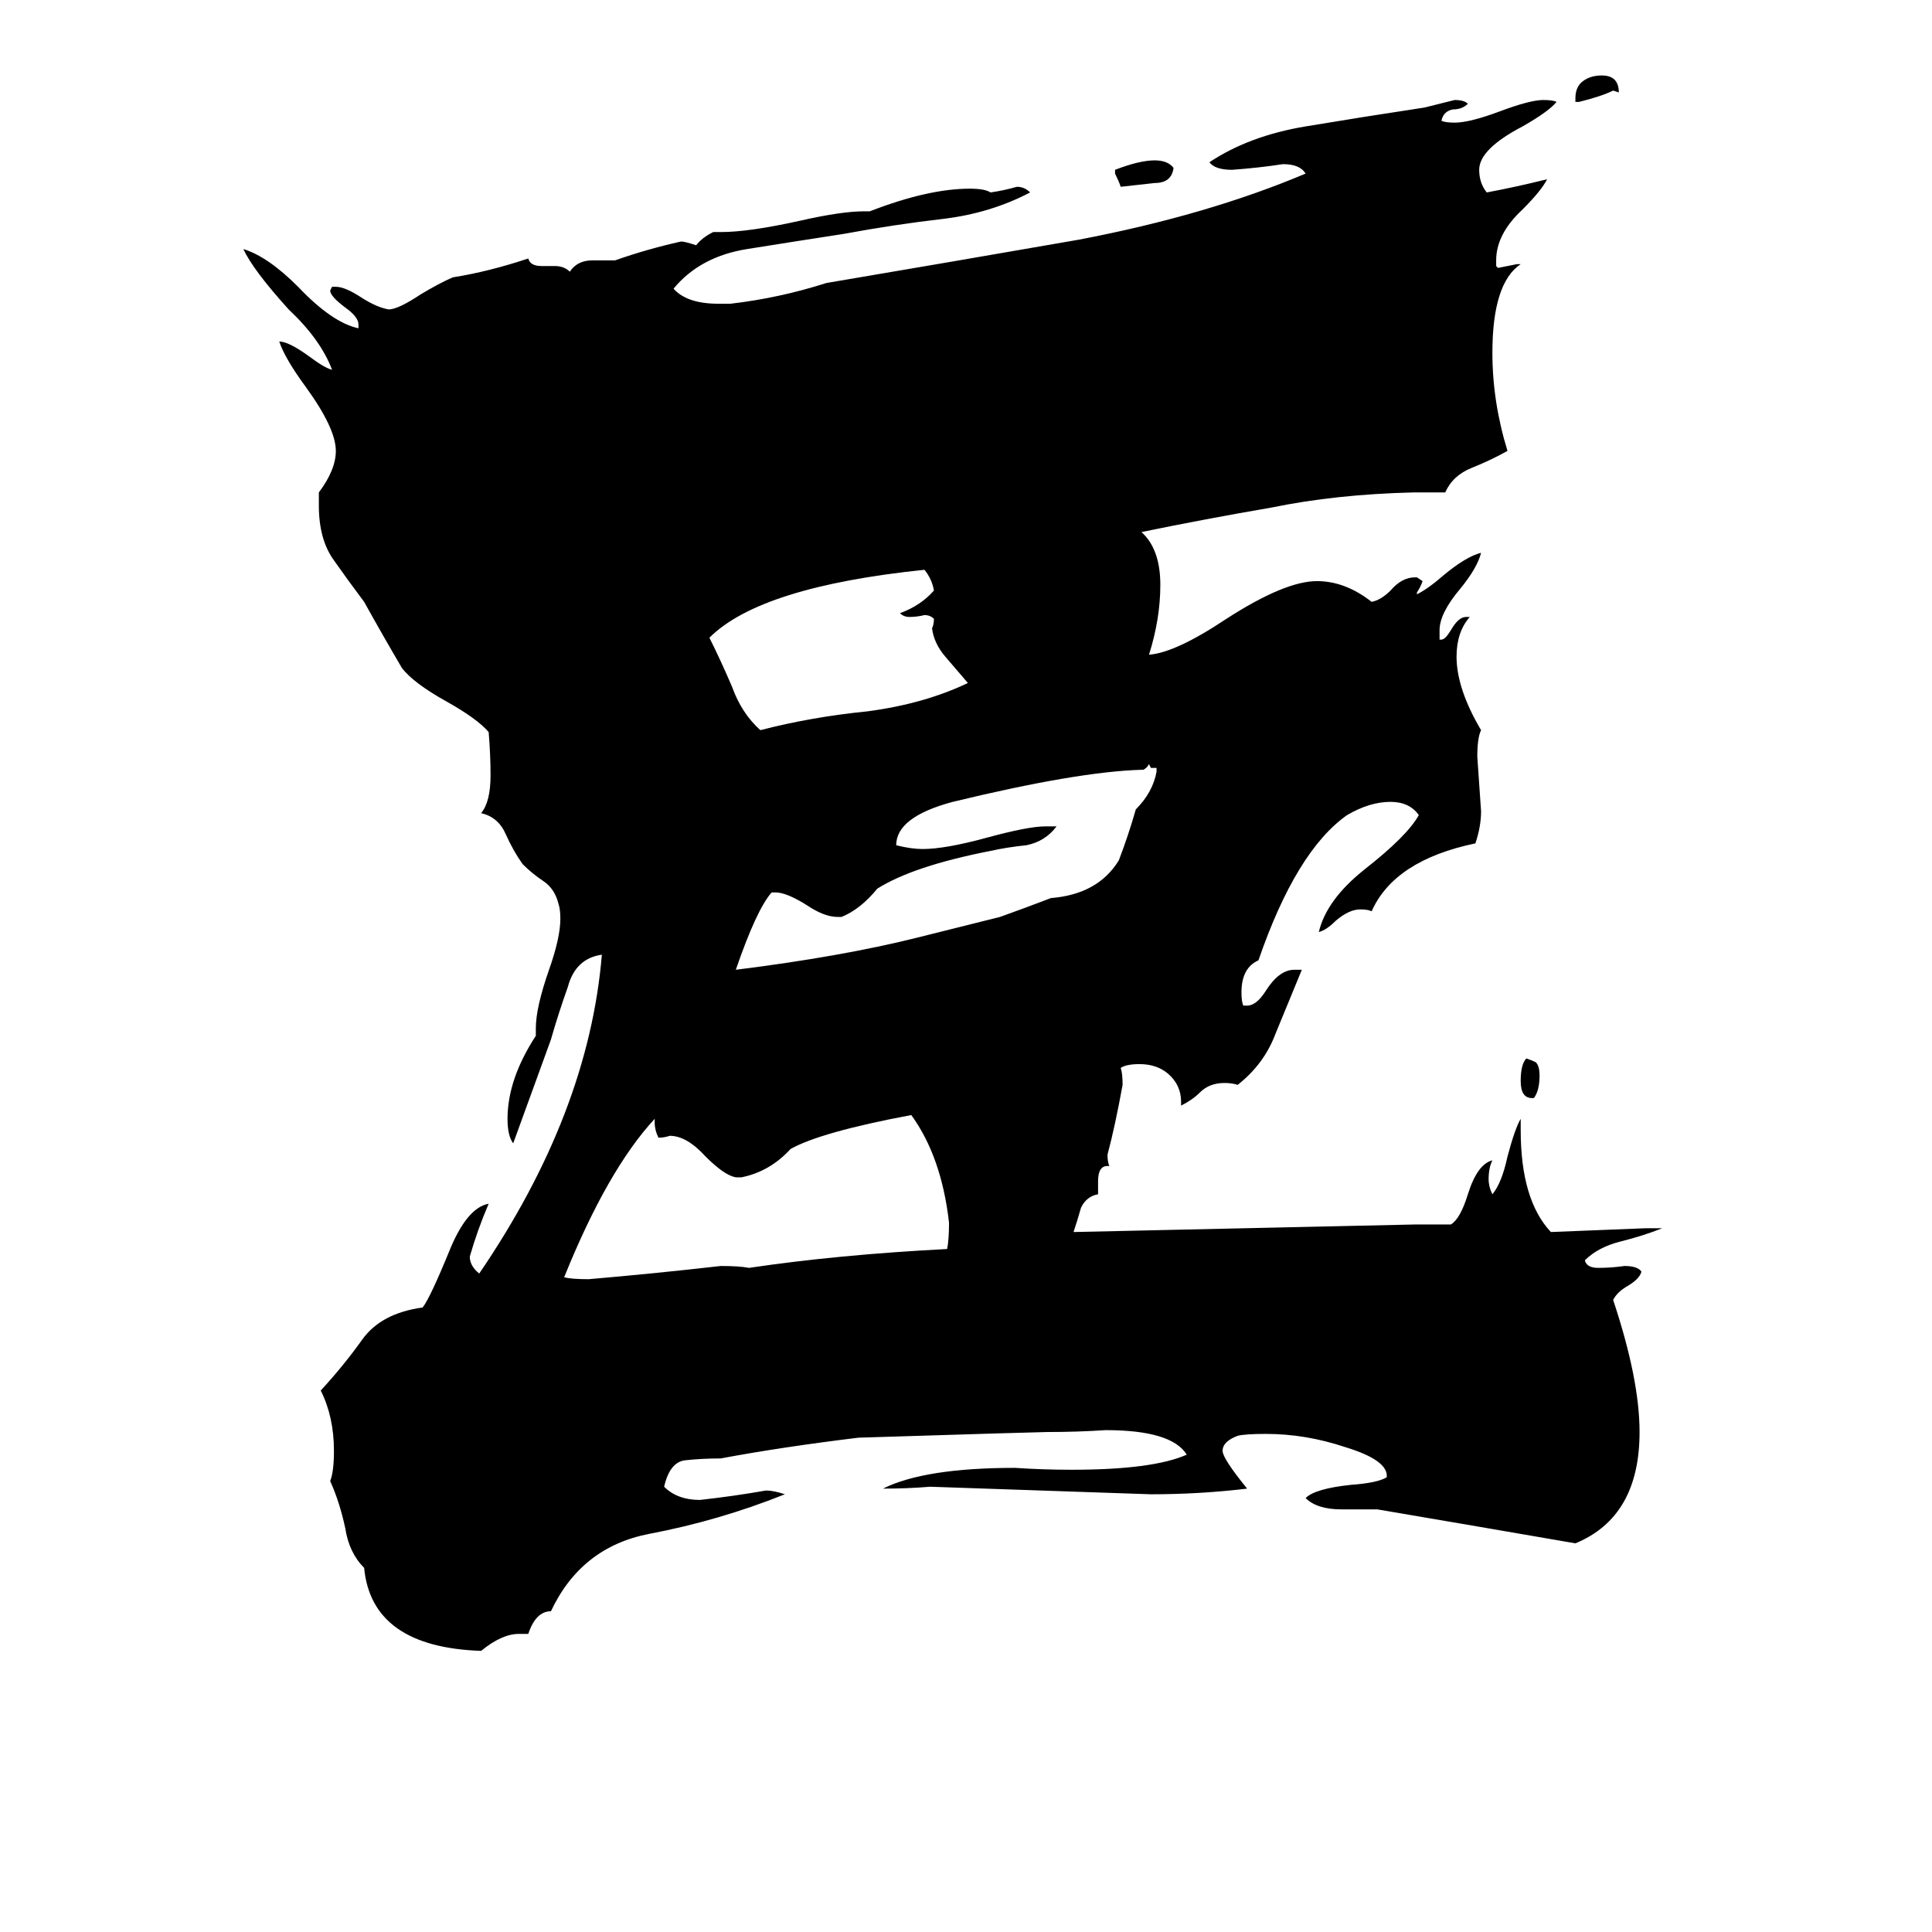 <svg xmlns="http://www.w3.org/2000/svg" viewBox="0 -800 1024 1024">
	<path fill="#000000" d="M813 -218H812Q806 -218 806 -227Q806 -236 809 -239Q812 -238 814 -237Q816 -235 816 -230Q816 -222 813 -218ZM837 -746H835V-748Q835 -754 839 -757Q843 -760 849 -760Q858 -760 858 -751L855 -752Q849 -749 837 -746ZM591 -708V-710Q604 -715 612 -715Q619 -715 622 -711Q621 -703 612 -703Q603 -702 594 -701Q593 -704 591 -708ZM513 -438Q507 -445 501 -452Q495 -459 494 -467Q495 -469 495 -472Q493 -474 490 -474Q486 -473 482 -473Q479 -473 477 -475Q488 -479 495 -487Q494 -493 490 -498Q403 -489 376 -462Q382 -450 388 -436Q393 -422 403 -413Q430 -420 460 -423Q490 -427 513 -438ZM613 -391V-393H610L609 -395Q608 -393 606 -392H605Q571 -391 505 -375Q475 -367 475 -352Q483 -350 489 -350Q501 -350 523 -356Q545 -362 554 -362H560Q554 -354 544 -352Q534 -351 525 -349Q484 -341 465 -329Q456 -318 446 -314H444Q437 -314 428 -320Q417 -327 411 -327H409Q401 -318 390 -286Q446 -293 486 -303L530 -314Q544 -319 557 -324Q582 -326 593 -344Q598 -357 602 -371Q611 -380 613 -391ZM393 -176H390Q384 -177 374 -187Q364 -198 355 -198Q352 -197 349 -197Q347 -201 347 -205V-207Q322 -180 299 -123Q303 -122 312 -122Q347 -125 382 -129Q392 -129 397 -128Q444 -135 502 -138Q503 -143 503 -152Q499 -187 483 -209Q435 -200 419 -191Q408 -179 393 -176ZM730 0H711Q698 0 692 -6Q697 -11 716 -13Q730 -14 735 -17Q736 -26 713 -33Q692 -40 671 -40Q660 -40 656 -39Q648 -36 648 -31Q648 -27 661 -11Q636 -8 610 -8Q552 -10 493 -12Q481 -11 468 -11Q490 -22 538 -22Q553 -21 568 -21Q611 -21 629 -29Q621 -42 586 -42Q571 -41 555 -41Q551 -41 455 -38Q414 -33 382 -27Q372 -27 363 -26Q355 -25 352 -12Q359 -5 371 -5Q389 -7 406 -10Q410 -10 416 -8Q381 6 344 13Q308 20 292 54Q284 54 280 66H275Q266 66 255 75Q197 73 193 31Q185 23 183 10Q180 -4 175 -15Q177 -20 177 -31Q177 -49 170 -63Q182 -76 192 -90Q202 -104 224 -107Q228 -112 239 -139Q248 -160 259 -162Q253 -148 249 -134Q249 -129 254 -125Q312 -210 319 -294Q305 -292 301 -277Q296 -263 292 -249L272 -194Q269 -198 269 -207Q269 -228 284 -251V-255Q284 -266 291 -286Q297 -303 297 -313Q297 -318 296 -321Q294 -329 288 -333Q282 -337 277 -342Q272 -349 268 -358Q264 -367 255 -369Q260 -375 260 -389Q260 -400 259 -412Q253 -419 237 -428Q219 -438 213 -446Q203 -463 193 -481Q184 -493 177 -503Q169 -514 169 -532V-539Q178 -551 178 -561Q178 -573 162 -595Q151 -610 148 -619Q153 -619 164 -611Q172 -605 176 -604Q170 -620 153 -636Q134 -657 129 -668Q142 -664 158 -648Q176 -629 190 -626V-628Q190 -632 183 -637Q175 -643 175 -646L176 -648H178Q183 -648 192 -642Q200 -637 206 -636Q211 -636 223 -644Q233 -650 240 -653Q259 -656 280 -663Q281 -659 287 -659H294Q299 -659 302 -656Q306 -662 314 -662H326Q343 -668 361 -672Q363 -672 369 -670Q372 -674 378 -677H382Q397 -677 424 -683Q446 -688 458 -688H461Q492 -700 514 -700Q522 -700 525 -698Q532 -699 539 -701Q543 -701 546 -698Q525 -687 500 -684Q474 -681 447 -676Q421 -672 396 -668Q371 -664 357 -647Q364 -639 381 -639H387Q413 -642 438 -650Q503 -661 572 -673Q640 -686 692 -708Q689 -713 680 -713Q667 -711 653 -710Q644 -710 641 -714Q662 -728 692 -733Q722 -738 755 -743Q763 -745 771 -747Q776 -747 778 -745Q775 -742 770 -742Q765 -741 764 -736Q766 -735 771 -735Q779 -735 795 -741Q811 -747 818 -747Q823 -747 825 -746Q821 -741 807 -733Q784 -721 784 -710Q784 -703 788 -698Q804 -701 820 -705Q817 -699 807 -689Q793 -676 793 -662V-659L794 -658Q799 -659 804 -660H806Q791 -650 791 -613Q791 -587 799 -561Q790 -556 780 -552Q770 -548 766 -539H749Q708 -538 674 -531Q639 -525 605 -518Q615 -509 615 -490Q615 -472 609 -453Q623 -454 650 -472Q681 -492 698 -492Q713 -492 727 -481Q732 -482 737 -487Q743 -494 750 -494H751L754 -492Q753 -489 751 -486V-485Q757 -488 765 -495Q777 -505 785 -507Q783 -499 774 -488Q763 -475 763 -466V-461H764Q766 -461 769 -466Q773 -473 777 -473H779Q772 -465 772 -452Q772 -435 785 -413Q783 -409 783 -399Q784 -384 785 -370Q785 -362 782 -353Q739 -344 727 -317Q725 -318 721 -318Q715 -318 708 -312Q703 -307 699 -306Q703 -323 723 -339Q746 -357 752 -368Q747 -375 737 -375Q726 -375 714 -368Q687 -349 667 -291Q658 -287 658 -274Q658 -269 659 -267H661Q666 -267 671 -275Q678 -286 686 -286H690Q683 -269 676 -252Q670 -236 656 -225Q653 -226 649 -226Q641 -226 636 -221Q632 -217 626 -214V-216Q626 -225 619 -231Q613 -236 604 -236Q597 -236 594 -234Q595 -231 595 -225Q591 -203 587 -188Q587 -184 588 -182H587Q582 -182 582 -174V-167Q576 -166 573 -160Q571 -153 569 -147Q660 -149 750 -151H769Q774 -154 778 -167Q783 -183 791 -185Q789 -181 789 -175Q789 -171 791 -167Q796 -173 799 -187Q803 -202 806 -207V-201Q806 -164 822 -147Q847 -148 872 -149H881Q871 -145 859 -142Q847 -139 840 -132Q841 -128 847 -128Q854 -128 861 -129Q868 -129 870 -126Q869 -122 862 -118Q857 -115 855 -111Q869 -69 869 -41Q869 4 835 18Q783 9 730 0Z"/>
</svg>